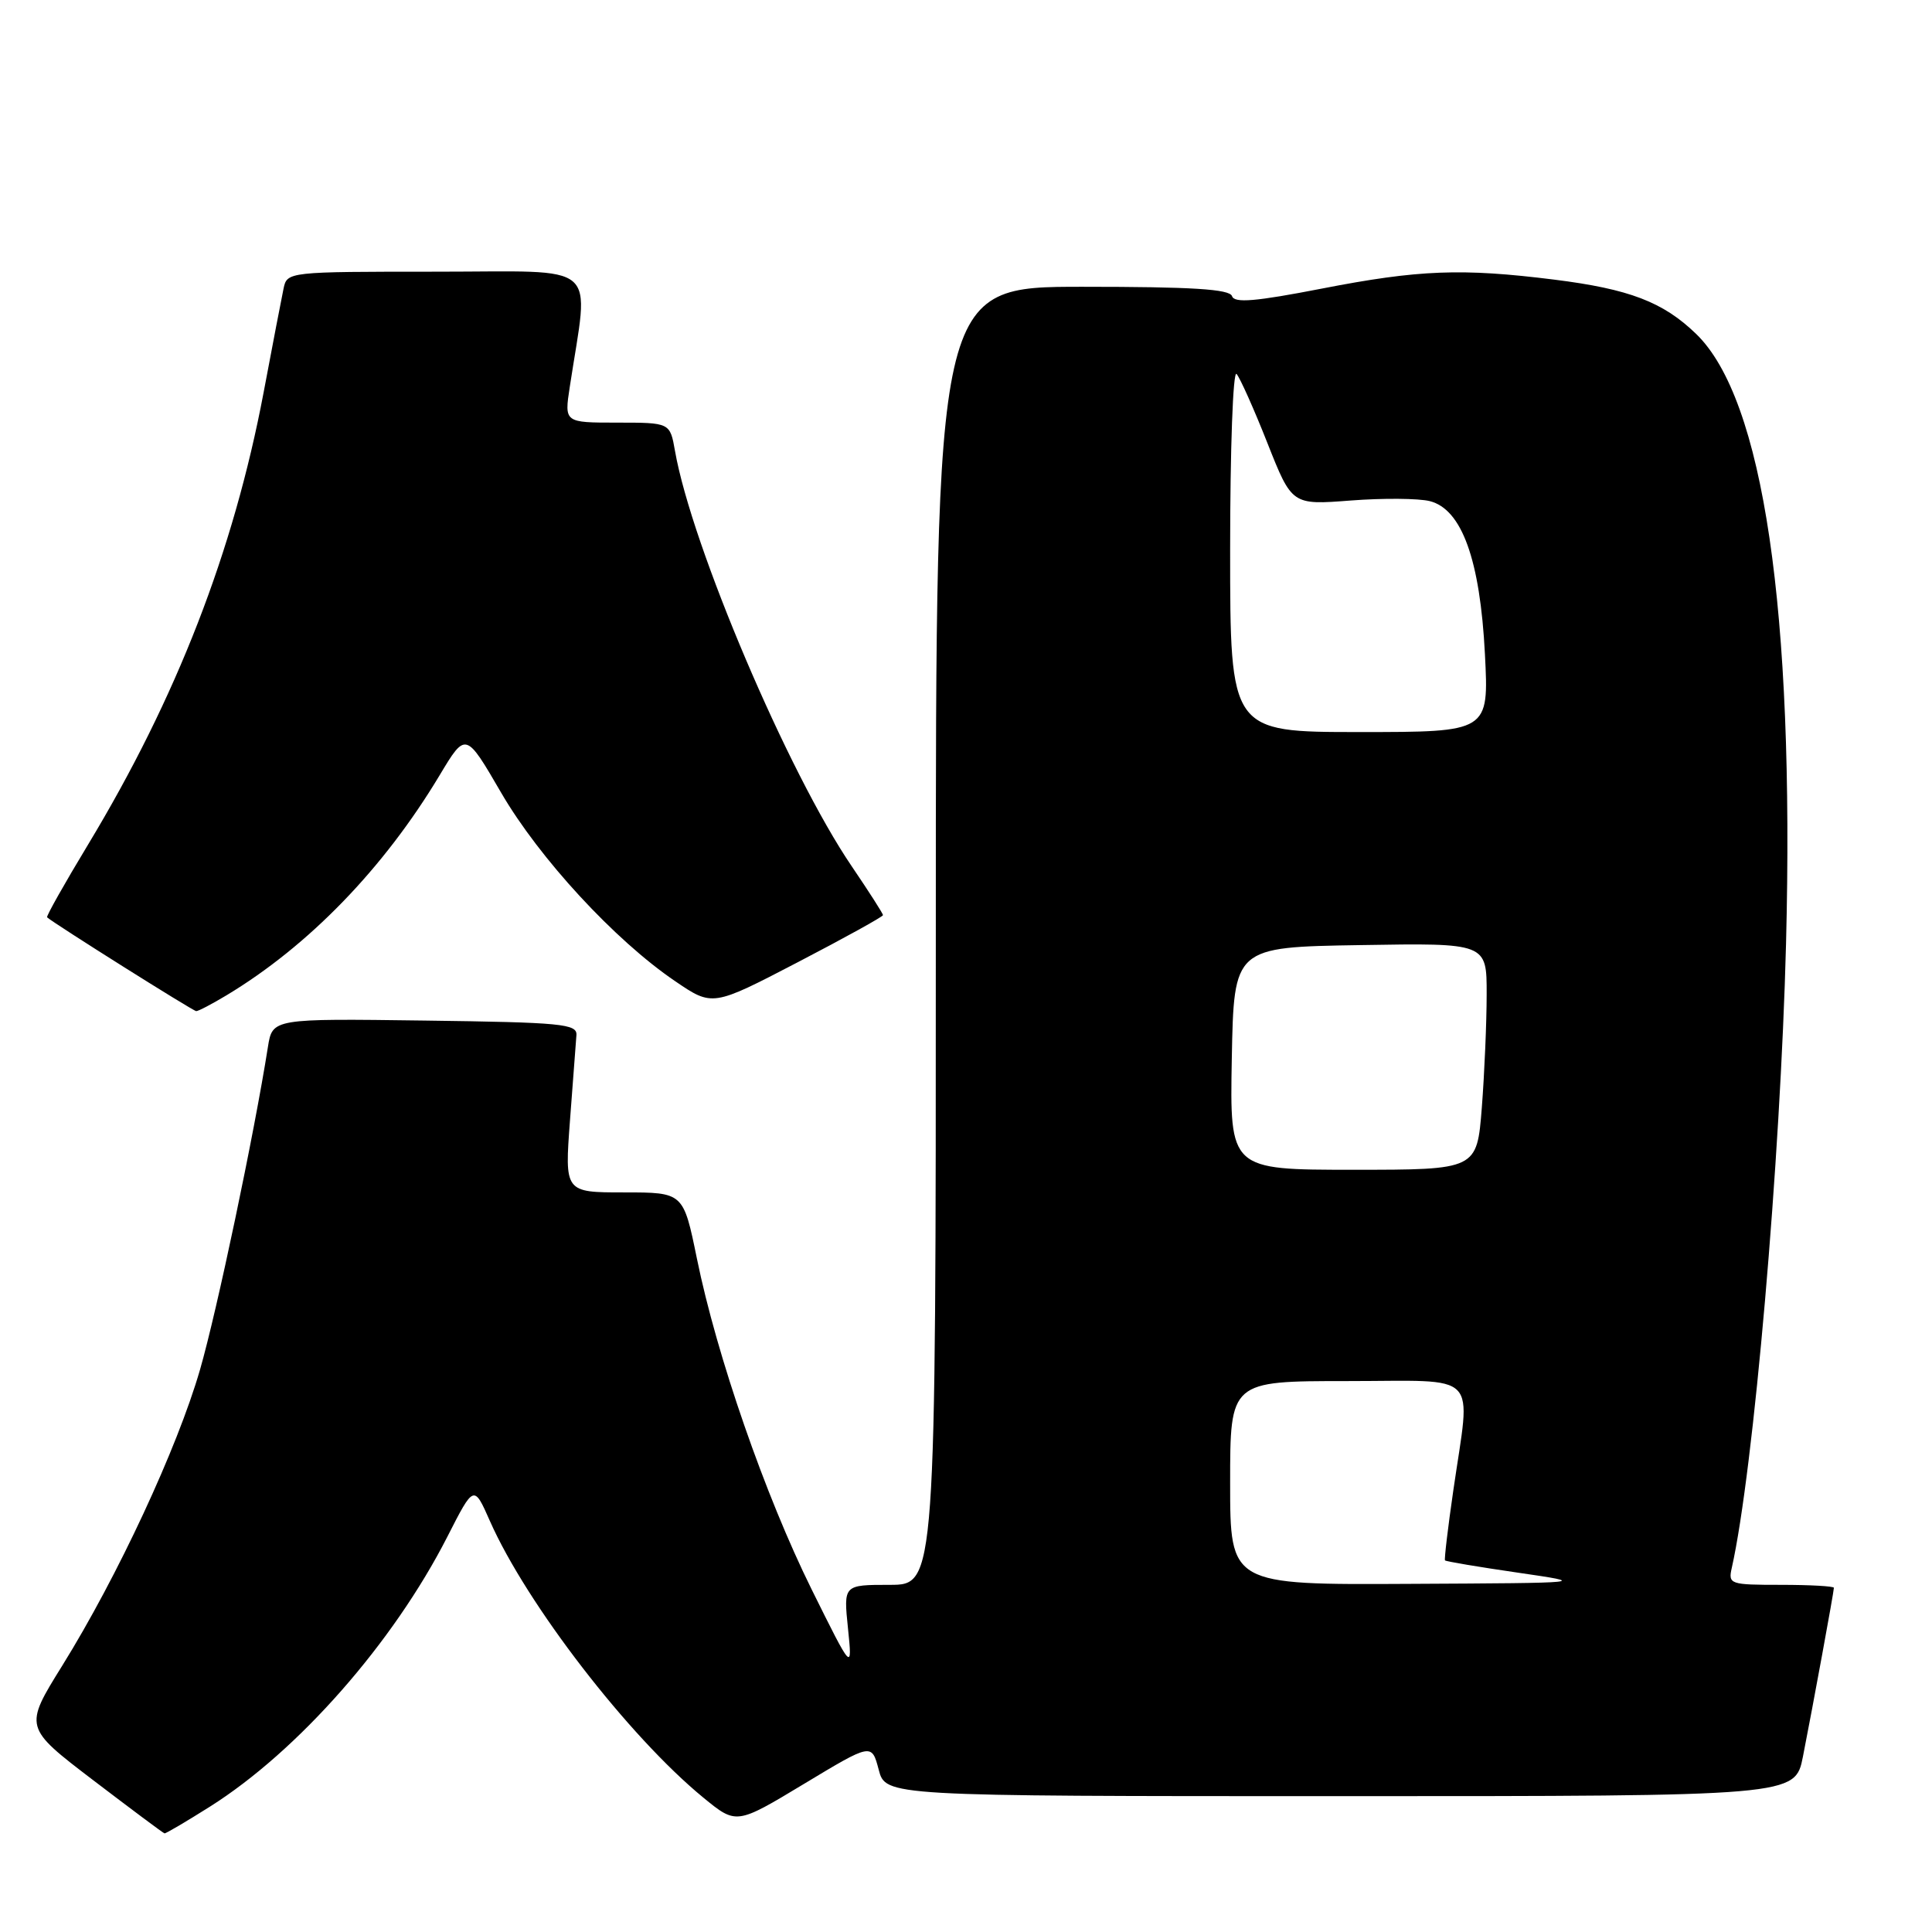 <?xml version="1.0" encoding="UTF-8" standalone="no"?>
<!DOCTYPE svg PUBLIC "-//W3C//DTD SVG 1.1//EN" "http://www.w3.org/Graphics/SVG/1.1/DTD/svg11.dtd" >
<svg xmlns="http://www.w3.org/2000/svg" xmlns:xlink="http://www.w3.org/1999/xlink" version="1.1" viewBox="0 0 256 256">
 <g >
 <path fill="currentColor"
d=" M 27.80 239.40 C 39.50 232.02 52.10 217.69 59.28 203.62 C 62.79 196.73 62.79 196.73 64.91 201.53 C 69.79 212.57 83.32 230.10 93.19 238.19 C 97.57 241.78 97.57 241.78 106.54 236.37 C 115.50 230.97 115.50 230.97 116.43 234.48 C 117.35 238.00 117.35 238.00 177.61 238.00 C 237.86 238.00 237.86 238.00 238.90 232.75 C 240.22 226.05 243.00 210.90 243.00 210.39 C 243.00 210.18 239.84 210.00 235.98 210.00 C 229.22 210.00 228.98 209.92 229.47 207.75 C 232.35 194.95 235.93 153.74 236.66 125.00 C 237.78 80.83 233.66 52.87 224.75 44.25 C 220.37 40.01 215.90 38.30 205.93 37.05 C 193.70 35.52 187.98 35.74 175.15 38.24 C 166.35 39.95 163.56 40.19 163.25 39.24 C 162.94 38.31 157.97 38.00 143.42 38.00 C 124.00 38.00 124.00 38.00 124.00 124.00 C 124.00 210.00 124.00 210.00 117.88 210.00 C 111.77 210.00 111.77 210.00 112.36 215.75 C 112.95 221.50 112.95 221.50 107.53 210.57 C 101.39 198.17 94.97 179.67 92.34 166.75 C 90.55 158.00 90.55 158.00 82.68 158.00 C 74.81 158.00 74.81 158.00 75.53 148.41 C 75.93 143.14 76.31 138.08 76.38 137.16 C 76.49 135.67 74.43 135.47 56.30 135.23 C 36.10 134.96 36.10 134.96 35.50 138.73 C 33.67 150.34 28.75 173.71 26.50 181.50 C 23.49 191.90 15.58 208.90 8.26 220.69 C 3.17 228.88 3.17 228.88 12.34 235.88 C 17.38 239.72 21.63 242.90 21.80 242.93 C 21.96 242.97 24.66 241.38 27.80 239.40 Z  M 30.00 131.89 C 40.89 125.34 50.84 115.08 58.25 102.73 C 61.71 96.96 61.71 96.96 66.40 105.03 C 71.45 113.72 81.47 124.59 89.46 130.01 C 94.41 133.38 94.41 133.38 105.71 127.50 C 111.92 124.27 117.00 121.46 117.00 121.26 C 117.00 121.05 115.14 118.15 112.86 114.79 C 104.43 102.39 91.65 72.35 89.44 59.75 C 88.78 56.00 88.78 56.00 81.78 56.00 C 74.77 56.00 74.77 56.00 75.50 51.25 C 78.06 34.39 79.93 36.00 57.85 36.00 C 38.11 36.00 38.04 36.01 37.57 38.25 C 37.31 39.49 36.12 45.67 34.93 52.00 C 30.95 73.04 23.40 92.48 11.67 111.91 C 8.54 117.09 6.10 121.42 6.24 121.55 C 7.18 122.39 25.60 133.98 26.00 133.98 C 26.27 133.99 28.07 133.05 30.00 131.89 Z  M 163.00 196.50 C 163.00 183.00 163.00 183.00 178.50 183.00 C 196.39 183.00 194.89 181.45 192.57 197.50 C 191.85 202.45 191.36 206.62 191.47 206.76 C 191.59 206.90 195.92 207.63 201.09 208.38 C 210.50 209.75 210.50 209.75 186.75 209.87 C 163.00 210.00 163.00 210.00 163.00 196.50 Z  M 163.22 140.25 C 163.50 125.50 163.50 125.50 180.25 125.23 C 197.00 124.95 197.00 124.95 196.99 131.73 C 196.99 135.45 196.70 142.21 196.35 146.75 C 195.70 155.00 195.70 155.00 179.33 155.00 C 162.95 155.00 162.95 155.00 163.22 140.25 Z  M 163.00 72.80 C 163.00 59.49 163.38 49.03 163.85 49.55 C 164.31 50.07 166.16 54.20 167.94 58.71 C 171.19 66.92 171.19 66.92 178.98 66.32 C 183.26 65.99 187.97 66.03 189.45 66.40 C 193.70 67.47 196.12 74.18 196.76 86.66 C 197.29 97.00 197.29 97.00 180.14 97.00 C 163.00 97.00 163.00 97.00 163.00 72.80 Z "/>
</g>
</svg>
